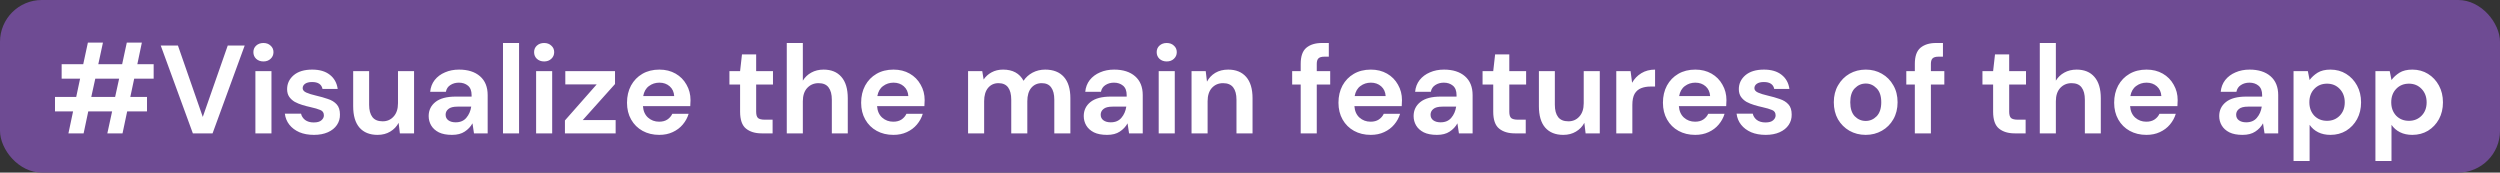 <svg width="478" height="33" viewBox="0 0 478 33" fill="none" xmlns="http://www.w3.org/2000/svg">
<rect x="0" y="0" width="478" height="33" fill="#333333" stroke="none"/>
<rect width="478" height="33" rx="8" fill="#6E4B93"/>
<path d="M13.083 25.5L13.971 21.3H10.515V18.54H14.571L15.315 15.036H11.787V12.276H15.915L16.803 8.148H19.683L18.795 12.276H23.355L24.243 8.148H27.123L26.259 12.276H29.379V15.036H25.659L24.915 18.54H28.107V21.3H24.315L23.427 25.5H20.523L21.435 21.3H16.875L15.987 25.5H13.083ZM17.451 18.54H22.011L22.779 15.036H18.219L17.451 18.54ZM36.875 25.5L30.731 8.7H34.019L38.771 22.356L43.547 8.7H46.787L40.643 25.5H36.875ZM50.368 11.748C49.808 11.748 49.344 11.58 48.976 11.244C48.624 10.908 48.448 10.484 48.448 9.972C48.448 9.46 48.624 9.044 48.976 8.724C49.344 8.388 49.808 8.22 50.368 8.22C50.928 8.22 51.384 8.388 51.736 8.724C52.104 9.044 52.288 9.46 52.288 9.972C52.288 10.484 52.104 10.908 51.736 11.244C51.384 11.58 50.928 11.748 50.368 11.748ZM48.832 25.5V13.596H51.904V25.5H48.832ZM60.031 25.788C58.975 25.788 58.047 25.62 57.247 25.284C56.447 24.932 55.807 24.452 55.327 23.844C54.847 23.236 54.559 22.532 54.463 21.732H57.559C57.655 22.196 57.911 22.596 58.327 22.932C58.759 23.252 59.311 23.412 59.983 23.412C60.655 23.412 61.143 23.276 61.447 23.004C61.767 22.732 61.927 22.42 61.927 22.068C61.927 21.556 61.703 21.212 61.255 21.036C60.807 20.844 60.183 20.66 59.383 20.484C58.871 20.372 58.351 20.236 57.823 20.076C57.295 19.916 56.807 19.716 56.359 19.476C55.927 19.22 55.575 18.9 55.303 18.516C55.031 18.116 54.895 17.628 54.895 17.052C54.895 15.996 55.311 15.108 56.143 14.388C56.991 13.668 58.175 13.308 59.695 13.308C61.103 13.308 62.223 13.636 63.055 14.292C63.903 14.948 64.407 15.852 64.567 17.004H61.663C61.487 16.124 60.823 15.684 59.671 15.684C59.095 15.684 58.647 15.796 58.327 16.02C58.023 16.244 57.871 16.524 57.871 16.86C57.871 17.212 58.103 17.492 58.567 17.7C59.031 17.908 59.647 18.1 60.415 18.276C61.247 18.468 62.007 18.684 62.695 18.924C63.399 19.148 63.959 19.492 64.375 19.956C64.791 20.404 64.999 21.052 64.999 21.9C65.015 22.636 64.823 23.3 64.423 23.892C64.023 24.484 63.447 24.948 62.695 25.284C61.943 25.62 61.055 25.788 60.031 25.788ZM72.184 25.788C70.696 25.788 69.544 25.324 68.728 24.396C67.928 23.468 67.528 22.108 67.528 20.316V13.596H70.576V20.028C70.576 21.052 70.784 21.836 71.2 22.38C71.616 22.924 72.272 23.196 73.168 23.196C74.016 23.196 74.712 22.892 75.256 22.284C75.816 21.676 76.096 20.828 76.096 19.74V13.596H79.168V25.5H76.456L76.216 23.484C75.848 24.188 75.312 24.748 74.608 25.164C73.92 25.58 73.112 25.788 72.184 25.788ZM86.426 25.788C85.402 25.788 84.562 25.628 83.906 25.308C83.25 24.972 82.762 24.532 82.442 23.988C82.122 23.444 81.962 22.844 81.962 22.188C81.962 21.084 82.394 20.188 83.258 19.5C84.122 18.812 85.418 18.468 87.146 18.468H90.17V18.18C90.17 17.364 89.938 16.764 89.474 16.38C89.01 15.996 88.434 15.804 87.746 15.804C87.122 15.804 86.578 15.956 86.114 16.26C85.65 16.548 85.362 16.98 85.25 17.556H82.25C82.33 16.692 82.618 15.94 83.114 15.3C83.626 14.66 84.282 14.172 85.082 13.836C85.882 13.484 86.778 13.308 87.77 13.308C89.466 13.308 90.802 13.732 91.778 14.58C92.754 15.428 93.242 16.628 93.242 18.18V25.5H90.626L90.338 23.58C89.986 24.22 89.49 24.748 88.85 25.164C88.226 25.58 87.418 25.788 86.426 25.788ZM87.122 23.388C88.002 23.388 88.682 23.1 89.162 22.524C89.658 21.948 89.97 21.236 90.098 20.388H87.482C86.666 20.388 86.082 20.54 85.73 20.844C85.378 21.132 85.202 21.492 85.202 21.924C85.202 22.388 85.378 22.748 85.73 23.004C86.082 23.26 86.546 23.388 87.122 23.388ZM96.173 25.5V8.22H99.245V25.5H96.173ZM104.04 11.748C103.48 11.748 103.016 11.58 102.648 11.244C102.296 10.908 102.12 10.484 102.12 9.972C102.12 9.46 102.296 9.044 102.648 8.724C103.016 8.388 103.48 8.22 104.04 8.22C104.6 8.22 105.056 8.388 105.408 8.724C105.776 9.044 105.96 9.46 105.96 9.972C105.96 10.484 105.776 10.908 105.408 11.244C105.056 11.58 104.6 11.748 104.04 11.748ZM102.504 25.5V13.596H105.576V25.5H102.504ZM108.015 25.5V23.028L114.087 16.14H108.087V13.596H117.591V16.068L111.423 22.956H117.711V25.5H108.015ZM126.051 25.788C124.851 25.788 123.787 25.532 122.859 25.02C121.931 24.508 121.203 23.788 120.675 22.86C120.147 21.932 119.883 20.86 119.883 19.644C119.883 18.412 120.139 17.316 120.651 16.356C121.179 15.396 121.899 14.652 122.811 14.124C123.739 13.58 124.827 13.308 126.075 13.308C127.243 13.308 128.275 13.564 129.171 14.076C130.067 14.588 130.763 15.292 131.259 16.188C131.771 17.068 132.027 18.052 132.027 19.14C132.027 19.316 132.019 19.5 132.003 19.692C132.003 19.884 131.995 20.084 131.979 20.292H122.931C122.995 21.22 123.315 21.948 123.891 22.476C124.483 23.004 125.195 23.268 126.027 23.268C126.651 23.268 127.171 23.132 127.587 22.86C128.019 22.572 128.339 22.204 128.547 21.756H131.667C131.443 22.508 131.067 23.196 130.539 23.82C130.027 24.428 129.387 24.908 128.619 25.26C127.867 25.612 127.011 25.788 126.051 25.788ZM126.075 15.804C125.323 15.804 124.659 16.02 124.083 16.452C123.507 16.868 123.139 17.508 122.979 18.372H128.907C128.859 17.588 128.571 16.964 128.043 16.5C127.515 16.036 126.859 15.804 126.075 15.804ZM145.634 25.5C144.386 25.5 143.386 25.196 142.634 24.588C141.882 23.98 141.506 22.9 141.506 21.348V16.164H139.466V13.596H141.506L141.866 10.404H144.578V13.596H147.794V16.164H144.578V21.372C144.578 21.948 144.698 22.348 144.938 22.572C145.194 22.78 145.626 22.884 146.234 22.884H147.722V25.5H145.634ZM150.431 25.5V8.22H153.503V15.42C153.903 14.764 154.439 14.252 155.111 13.884C155.799 13.5 156.583 13.308 157.463 13.308C158.935 13.308 160.071 13.772 160.871 14.7C161.687 15.628 162.095 16.988 162.095 18.78V25.5H159.047V19.068C159.047 18.044 158.839 17.26 158.423 16.716C158.023 16.172 157.383 15.9 156.503 15.9C155.639 15.9 154.919 16.204 154.343 16.812C153.783 17.42 153.503 18.268 153.503 19.356V25.5H150.431ZM170.817 25.788C169.617 25.788 168.553 25.532 167.625 25.02C166.697 24.508 165.969 23.788 165.441 22.86C164.913 21.932 164.649 20.86 164.649 19.644C164.649 18.412 164.905 17.316 165.417 16.356C165.945 15.396 166.665 14.652 167.577 14.124C168.505 13.58 169.593 13.308 170.841 13.308C172.009 13.308 173.041 13.564 173.937 14.076C174.833 14.588 175.529 15.292 176.025 16.188C176.537 17.068 176.793 18.052 176.793 19.14C176.793 19.316 176.785 19.5 176.769 19.692C176.769 19.884 176.761 20.084 176.745 20.292H167.697C167.761 21.22 168.081 21.948 168.657 22.476C169.249 23.004 169.961 23.268 170.793 23.268C171.417 23.268 171.937 23.132 172.353 22.86C172.785 22.572 173.105 22.204 173.313 21.756H176.433C176.209 22.508 175.833 23.196 175.305 23.82C174.793 24.428 174.153 24.908 173.385 25.26C172.633 25.612 171.777 25.788 170.817 25.788ZM170.841 15.804C170.089 15.804 169.425 16.02 168.849 16.452C168.273 16.868 167.905 17.508 167.745 18.372H173.673C173.625 17.588 173.337 16.964 172.809 16.5C172.281 16.036 171.625 15.804 170.841 15.804ZM185.095 25.5V13.596H187.807L188.071 15.204C188.455 14.628 188.959 14.172 189.583 13.836C190.223 13.484 190.959 13.308 191.791 13.308C193.631 13.308 194.935 14.02 195.703 15.444C196.135 14.788 196.711 14.268 197.431 13.884C198.167 13.5 198.967 13.308 199.831 13.308C201.383 13.308 202.575 13.772 203.407 14.7C204.239 15.628 204.655 16.988 204.655 18.78V25.5H201.583V19.068C201.583 18.044 201.383 17.26 200.983 16.716C200.599 16.172 199.999 15.9 199.183 15.9C198.351 15.9 197.679 16.204 197.167 16.812C196.671 17.42 196.423 18.268 196.423 19.356V25.5H193.351V19.068C193.351 18.044 193.151 17.26 192.751 16.716C192.351 16.172 191.735 15.9 190.903 15.9C190.087 15.9 189.423 16.204 188.911 16.812C188.415 17.42 188.167 18.268 188.167 19.356V25.5H185.095ZM211.676 25.788C210.652 25.788 209.812 25.628 209.156 25.308C208.5 24.972 208.012 24.532 207.692 23.988C207.372 23.444 207.212 22.844 207.212 22.188C207.212 21.084 207.644 20.188 208.508 19.5C209.372 18.812 210.668 18.468 212.396 18.468H215.42V18.18C215.42 17.364 215.188 16.764 214.724 16.38C214.26 15.996 213.684 15.804 212.996 15.804C212.372 15.804 211.828 15.956 211.364 16.26C210.9 16.548 210.612 16.98 210.5 17.556H207.5C207.58 16.692 207.868 15.94 208.364 15.3C208.876 14.66 209.532 14.172 210.332 13.836C211.132 13.484 212.028 13.308 213.02 13.308C214.716 13.308 216.052 13.732 217.028 14.58C218.004 15.428 218.492 16.628 218.492 18.18V25.5H215.876L215.588 23.58C215.236 24.22 214.74 24.748 214.1 25.164C213.476 25.58 212.668 25.788 211.676 25.788ZM212.372 23.388C213.252 23.388 213.932 23.1 214.412 22.524C214.908 21.948 215.22 21.236 215.348 20.388H212.732C211.916 20.388 211.332 20.54 210.98 20.844C210.628 21.132 210.452 21.492 210.452 21.924C210.452 22.388 210.628 22.748 210.98 23.004C211.332 23.26 211.796 23.388 212.372 23.388ZM223.079 11.748C222.519 11.748 222.055 11.58 221.687 11.244C221.335 10.908 221.159 10.484 221.159 9.972C221.159 9.46 221.335 9.044 221.687 8.724C222.055 8.388 222.519 8.22 223.079 8.22C223.639 8.22 224.095 8.388 224.447 8.724C224.815 9.044 224.999 9.46 224.999 9.972C224.999 10.484 224.815 10.908 224.447 11.244C224.095 11.58 223.639 11.748 223.079 11.748ZM221.543 25.5V13.596H224.615V25.5H221.543ZM227.822 25.5V13.596H230.534L230.774 15.612C231.142 14.908 231.67 14.348 232.358 13.932C233.062 13.516 233.886 13.308 234.83 13.308C236.302 13.308 237.446 13.772 238.262 14.7C239.078 15.628 239.486 16.988 239.486 18.78V25.5H236.414V19.068C236.414 18.044 236.206 17.26 235.79 16.716C235.374 16.172 234.726 15.9 233.846 15.9C232.982 15.9 232.27 16.204 231.71 16.812C231.166 17.42 230.894 18.268 230.894 19.356V25.5H227.822ZM248.694 25.5V16.164H247.062V13.596H248.694V12.204C248.694 10.764 249.054 9.74 249.774 9.132C250.51 8.524 251.502 8.22 252.75 8.22H254.07V10.836H253.23C252.702 10.836 252.326 10.94 252.102 11.148C251.878 11.356 251.766 11.708 251.766 12.204V13.596H254.334V16.164H251.766V25.5H248.694ZM262.082 25.788C260.882 25.788 259.818 25.532 258.89 25.02C257.962 24.508 257.234 23.788 256.706 22.86C256.178 21.932 255.914 20.86 255.914 19.644C255.914 18.412 256.17 17.316 256.682 16.356C257.21 15.396 257.93 14.652 258.842 14.124C259.77 13.58 260.858 13.308 262.106 13.308C263.274 13.308 264.306 13.564 265.202 14.076C266.098 14.588 266.794 15.292 267.29 16.188C267.802 17.068 268.058 18.052 268.058 19.14C268.058 19.316 268.05 19.5 268.034 19.692C268.034 19.884 268.026 20.084 268.01 20.292H258.962C259.026 21.22 259.346 21.948 259.922 22.476C260.514 23.004 261.226 23.268 262.058 23.268C262.682 23.268 263.202 23.132 263.618 22.86C264.05 22.572 264.37 22.204 264.578 21.756H267.698C267.474 22.508 267.098 23.196 266.57 23.82C266.058 24.428 265.418 24.908 264.65 25.26C263.898 25.612 263.042 25.788 262.082 25.788ZM262.106 15.804C261.354 15.804 260.69 16.02 260.114 16.452C259.538 16.868 259.17 17.508 259.01 18.372H264.938C264.89 17.588 264.602 16.964 264.074 16.5C263.546 16.036 262.89 15.804 262.106 15.804ZM274.746 25.788C273.722 25.788 272.882 25.628 272.226 25.308C271.57 24.972 271.082 24.532 270.762 23.988C270.442 23.444 270.282 22.844 270.282 22.188C270.282 21.084 270.714 20.188 271.578 19.5C272.442 18.812 273.738 18.468 275.466 18.468H278.49V18.18C278.49 17.364 278.258 16.764 277.794 16.38C277.33 15.996 276.754 15.804 276.066 15.804C275.442 15.804 274.898 15.956 274.434 16.26C273.97 16.548 273.682 16.98 273.57 17.556H270.57C270.65 16.692 270.938 15.94 271.434 15.3C271.946 14.66 272.602 14.172 273.402 13.836C274.202 13.484 275.098 13.308 276.09 13.308C277.786 13.308 279.122 13.732 280.098 14.58C281.074 15.428 281.562 16.628 281.562 18.18V25.5H278.946L278.658 23.58C278.306 24.22 277.81 24.748 277.17 25.164C276.546 25.58 275.738 25.788 274.746 25.788ZM275.442 23.388C276.322 23.388 277.002 23.1 277.482 22.524C277.978 21.948 278.29 21.236 278.418 20.388H275.802C274.986 20.388 274.402 20.54 274.05 20.844C273.698 21.132 273.522 21.492 273.522 21.924C273.522 22.388 273.698 22.748 274.05 23.004C274.402 23.26 274.866 23.388 275.442 23.388ZM289.634 25.5C288.386 25.5 287.386 25.196 286.634 24.588C285.882 23.98 285.506 22.9 285.506 21.348V16.164H283.466V13.596H285.506L285.866 10.404H288.578V13.596H291.794V16.164H288.578V21.372C288.578 21.948 288.698 22.348 288.938 22.572C289.194 22.78 289.626 22.884 290.234 22.884H291.722V25.5H289.634ZM298.895 25.788C297.407 25.788 296.255 25.324 295.439 24.396C294.639 23.468 294.239 22.108 294.239 20.316V13.596H297.287V20.028C297.287 21.052 297.495 21.836 297.911 22.38C298.327 22.924 298.983 23.196 299.879 23.196C300.727 23.196 301.423 22.892 301.967 22.284C302.527 21.676 302.807 20.828 302.807 19.74V13.596H305.879V25.5H303.167L302.927 23.484C302.559 24.188 302.023 24.748 301.319 25.164C300.631 25.58 299.823 25.788 298.895 25.788ZM309.033 25.5V13.596H311.769L312.057 15.828C312.489 15.06 313.073 14.452 313.809 14.004C314.561 13.54 315.441 13.308 316.449 13.308V16.548H315.585C314.913 16.548 314.313 16.652 313.785 16.86C313.257 17.068 312.841 17.428 312.537 17.94C312.249 18.452 312.105 19.164 312.105 20.076V25.5H309.033ZM324.121 25.788C322.921 25.788 321.857 25.532 320.929 25.02C320.001 24.508 319.273 23.788 318.745 22.86C318.217 21.932 317.953 20.86 317.953 19.644C317.953 18.412 318.209 17.316 318.721 16.356C319.249 15.396 319.969 14.652 320.881 14.124C321.809 13.58 322.897 13.308 324.145 13.308C325.313 13.308 326.345 13.564 327.241 14.076C328.137 14.588 328.833 15.292 329.329 16.188C329.841 17.068 330.097 18.052 330.097 19.14C330.097 19.316 330.089 19.5 330.073 19.692C330.073 19.884 330.065 20.084 330.049 20.292H321.001C321.065 21.22 321.385 21.948 321.961 22.476C322.553 23.004 323.265 23.268 324.097 23.268C324.721 23.268 325.241 23.132 325.657 22.86C326.089 22.572 326.409 22.204 326.617 21.756H329.737C329.513 22.508 329.137 23.196 328.609 23.82C328.097 24.428 327.457 24.908 326.689 25.26C325.937 25.612 325.081 25.788 324.121 25.788ZM324.145 15.804C323.393 15.804 322.729 16.02 322.153 16.452C321.577 16.868 321.209 17.508 321.049 18.372H326.977C326.929 17.588 326.641 16.964 326.113 16.5C325.585 16.036 324.929 15.804 324.145 15.804ZM337.601 25.788C336.545 25.788 335.617 25.62 334.817 25.284C334.017 24.932 333.377 24.452 332.897 23.844C332.417 23.236 332.129 22.532 332.033 21.732H335.129C335.225 22.196 335.481 22.596 335.897 22.932C336.329 23.252 336.881 23.412 337.553 23.412C338.225 23.412 338.713 23.276 339.017 23.004C339.337 22.732 339.497 22.42 339.497 22.068C339.497 21.556 339.273 21.212 338.825 21.036C338.377 20.844 337.753 20.66 336.953 20.484C336.441 20.372 335.921 20.236 335.393 20.076C334.865 19.916 334.377 19.716 333.929 19.476C333.497 19.22 333.145 18.9 332.873 18.516C332.601 18.116 332.465 17.628 332.465 17.052C332.465 15.996 332.881 15.108 333.713 14.388C334.561 13.668 335.745 13.308 337.265 13.308C338.673 13.308 339.793 13.636 340.625 14.292C341.473 14.948 341.977 15.852 342.137 17.004H339.233C339.057 16.124 338.393 15.684 337.241 15.684C336.665 15.684 336.217 15.796 335.897 16.02C335.593 16.244 335.441 16.524 335.441 16.86C335.441 17.212 335.673 17.492 336.137 17.7C336.601 17.908 337.217 18.1 337.985 18.276C338.817 18.468 339.577 18.684 340.265 18.924C340.969 19.148 341.529 19.492 341.945 19.956C342.361 20.404 342.569 21.052 342.569 21.9C342.585 22.636 342.393 23.3 341.993 23.892C341.593 24.484 341.017 24.948 340.265 25.284C339.513 25.62 338.625 25.788 337.601 25.788ZM356.721 25.788C355.569 25.788 354.529 25.524 353.601 24.996C352.689 24.468 351.961 23.74 351.417 22.812C350.889 21.868 350.625 20.78 350.625 19.548C350.625 18.316 350.897 17.236 351.441 16.308C351.985 15.364 352.713 14.628 353.625 14.1C354.553 13.572 355.593 13.308 356.745 13.308C357.881 13.308 358.905 13.572 359.817 14.1C360.745 14.628 361.473 15.364 362.001 16.308C362.545 17.236 362.817 18.316 362.817 19.548C362.817 20.78 362.545 21.868 362.001 22.812C361.473 23.74 360.745 24.468 359.817 24.996C358.889 25.524 357.857 25.788 356.721 25.788ZM356.721 23.124C357.521 23.124 358.217 22.828 358.809 22.236C359.401 21.628 359.697 20.732 359.697 19.548C359.697 18.364 359.401 17.476 358.809 16.884C358.217 16.276 357.529 15.972 356.745 15.972C355.929 15.972 355.225 16.276 354.633 16.884C354.057 17.476 353.769 18.364 353.769 19.548C353.769 20.732 354.057 21.628 354.633 22.236C355.225 22.828 355.921 23.124 356.721 23.124ZM366.116 25.5V16.164H364.484V13.596H366.116V12.204C366.116 10.764 366.476 9.74 367.196 9.132C367.932 8.524 368.924 8.22 370.172 8.22H371.492V10.836H370.652C370.124 10.836 369.748 10.94 369.524 11.148C369.3 11.356 369.188 11.708 369.188 12.204V13.596H371.756V16.164H369.188V25.5H366.116ZM385.212 25.5C383.964 25.5 382.964 25.196 382.212 24.588C381.46 23.98 381.084 22.9 381.084 21.348V16.164H379.044V13.596H381.084L381.444 10.404H384.156V13.596H387.372V16.164H384.156V21.372C384.156 21.948 384.276 22.348 384.516 22.572C384.772 22.78 385.204 22.884 385.812 22.884H387.3V25.5H385.212ZM390.009 25.5V8.22H393.081V15.42C393.481 14.764 394.017 14.252 394.689 13.884C395.377 13.5 396.161 13.308 397.041 13.308C398.513 13.308 399.649 13.772 400.449 14.7C401.265 15.628 401.673 16.988 401.673 18.78V25.5H398.625V19.068C398.625 18.044 398.417 17.26 398.001 16.716C397.601 16.172 396.961 15.9 396.081 15.9C395.217 15.9 394.497 16.204 393.921 16.812C393.361 17.42 393.081 18.268 393.081 19.356V25.5H390.009ZM410.395 25.788C409.195 25.788 408.131 25.532 407.203 25.02C406.275 24.508 405.547 23.788 405.019 22.86C404.491 21.932 404.227 20.86 404.227 19.644C404.227 18.412 404.483 17.316 404.995 16.356C405.523 15.396 406.243 14.652 407.155 14.124C408.083 13.58 409.171 13.308 410.419 13.308C411.587 13.308 412.619 13.564 413.515 14.076C414.411 14.588 415.107 15.292 415.603 16.188C416.115 17.068 416.371 18.052 416.371 19.14C416.371 19.316 416.363 19.5 416.347 19.692C416.347 19.884 416.339 20.084 416.323 20.292H407.275C407.339 21.22 407.659 21.948 408.235 22.476C408.827 23.004 409.539 23.268 410.371 23.268C410.995 23.268 411.515 23.132 411.931 22.86C412.363 22.572 412.683 22.204 412.891 21.756H416.011C415.787 22.508 415.411 23.196 414.883 23.82C414.371 24.428 413.731 24.908 412.963 25.26C412.211 25.612 411.355 25.788 410.395 25.788ZM410.419 15.804C409.667 15.804 409.003 16.02 408.427 16.452C407.851 16.868 407.483 17.508 407.323 18.372H413.251C413.203 17.588 412.915 16.964 412.387 16.5C411.859 16.036 411.203 15.804 410.419 15.804ZM428.777 25.788C427.753 25.788 426.913 25.628 426.257 25.308C425.601 24.972 425.113 24.532 424.793 23.988C424.473 23.444 424.313 22.844 424.313 22.188C424.313 21.084 424.745 20.188 425.609 19.5C426.473 18.812 427.769 18.468 429.497 18.468H432.521V18.18C432.521 17.364 432.289 16.764 431.825 16.38C431.361 15.996 430.785 15.804 430.097 15.804C429.473 15.804 428.929 15.956 428.465 16.26C428.001 16.548 427.713 16.98 427.601 17.556H424.601C424.681 16.692 424.969 15.94 425.465 15.3C425.977 14.66 426.633 14.172 427.433 13.836C428.233 13.484 429.129 13.308 430.121 13.308C431.817 13.308 433.153 13.732 434.129 14.58C435.105 15.428 435.593 16.628 435.593 18.18V25.5H432.977L432.689 23.58C432.337 24.22 431.841 24.748 431.201 25.164C430.577 25.58 429.769 25.788 428.777 25.788ZM429.473 23.388C430.353 23.388 431.033 23.1 431.513 22.524C432.009 21.948 432.321 21.236 432.449 20.388H429.833C429.017 20.388 428.433 20.54 428.081 20.844C427.729 21.132 427.553 21.492 427.553 21.924C427.553 22.388 427.729 22.748 428.081 23.004C428.433 23.26 428.897 23.388 429.473 23.388ZM438.525 30.78V13.596H441.261L441.597 15.3C441.981 14.772 442.485 14.308 443.109 13.908C443.749 13.508 444.573 13.308 445.581 13.308C446.701 13.308 447.701 13.58 448.581 14.124C449.461 14.668 450.157 15.412 450.669 16.356C451.181 17.3 451.437 18.372 451.437 19.572C451.437 20.772 451.181 21.844 450.669 22.788C450.157 23.716 449.461 24.452 448.581 24.996C447.701 25.524 446.701 25.788 445.581 25.788C444.685 25.788 443.901 25.62 443.229 25.284C442.557 24.948 442.013 24.476 441.597 23.868V30.78H438.525ZM444.933 23.1C445.909 23.1 446.717 22.772 447.357 22.116C447.997 21.46 448.317 20.612 448.317 19.572C448.317 18.532 447.997 17.676 447.357 17.004C446.717 16.332 445.909 15.996 444.933 15.996C443.941 15.996 443.125 16.332 442.485 17.004C441.861 17.66 441.549 18.508 441.549 19.548C441.549 20.588 441.861 21.444 442.485 22.116C443.125 22.772 443.941 23.1 444.933 23.1ZM454.181 30.78V13.596H456.917L457.253 15.3C457.637 14.772 458.141 14.308 458.765 13.908C459.405 13.508 460.229 13.308 461.237 13.308C462.357 13.308 463.357 13.58 464.237 14.124C465.117 14.668 465.813 15.412 466.325 16.356C466.837 17.3 467.093 18.372 467.093 19.572C467.093 20.772 466.837 21.844 466.325 22.788C465.813 23.716 465.117 24.452 464.237 24.996C463.357 25.524 462.357 25.788 461.237 25.788C460.341 25.788 459.557 25.62 458.885 25.284C458.213 24.948 457.669 24.476 457.253 23.868V30.78H454.181ZM460.589 23.1C461.565 23.1 462.373 22.772 463.013 22.116C463.653 21.46 463.973 20.612 463.973 19.572C463.973 18.532 463.653 17.676 463.013 17.004C462.373 16.332 461.565 15.996 460.589 15.996C459.597 15.996 458.781 16.332 458.141 17.004C457.517 17.66 457.205 18.508 457.205 19.548C457.205 20.588 457.517 21.444 458.141 22.116C458.781 22.772 459.597 23.1 460.589 23.1Z" fill="white"/>
</svg>
